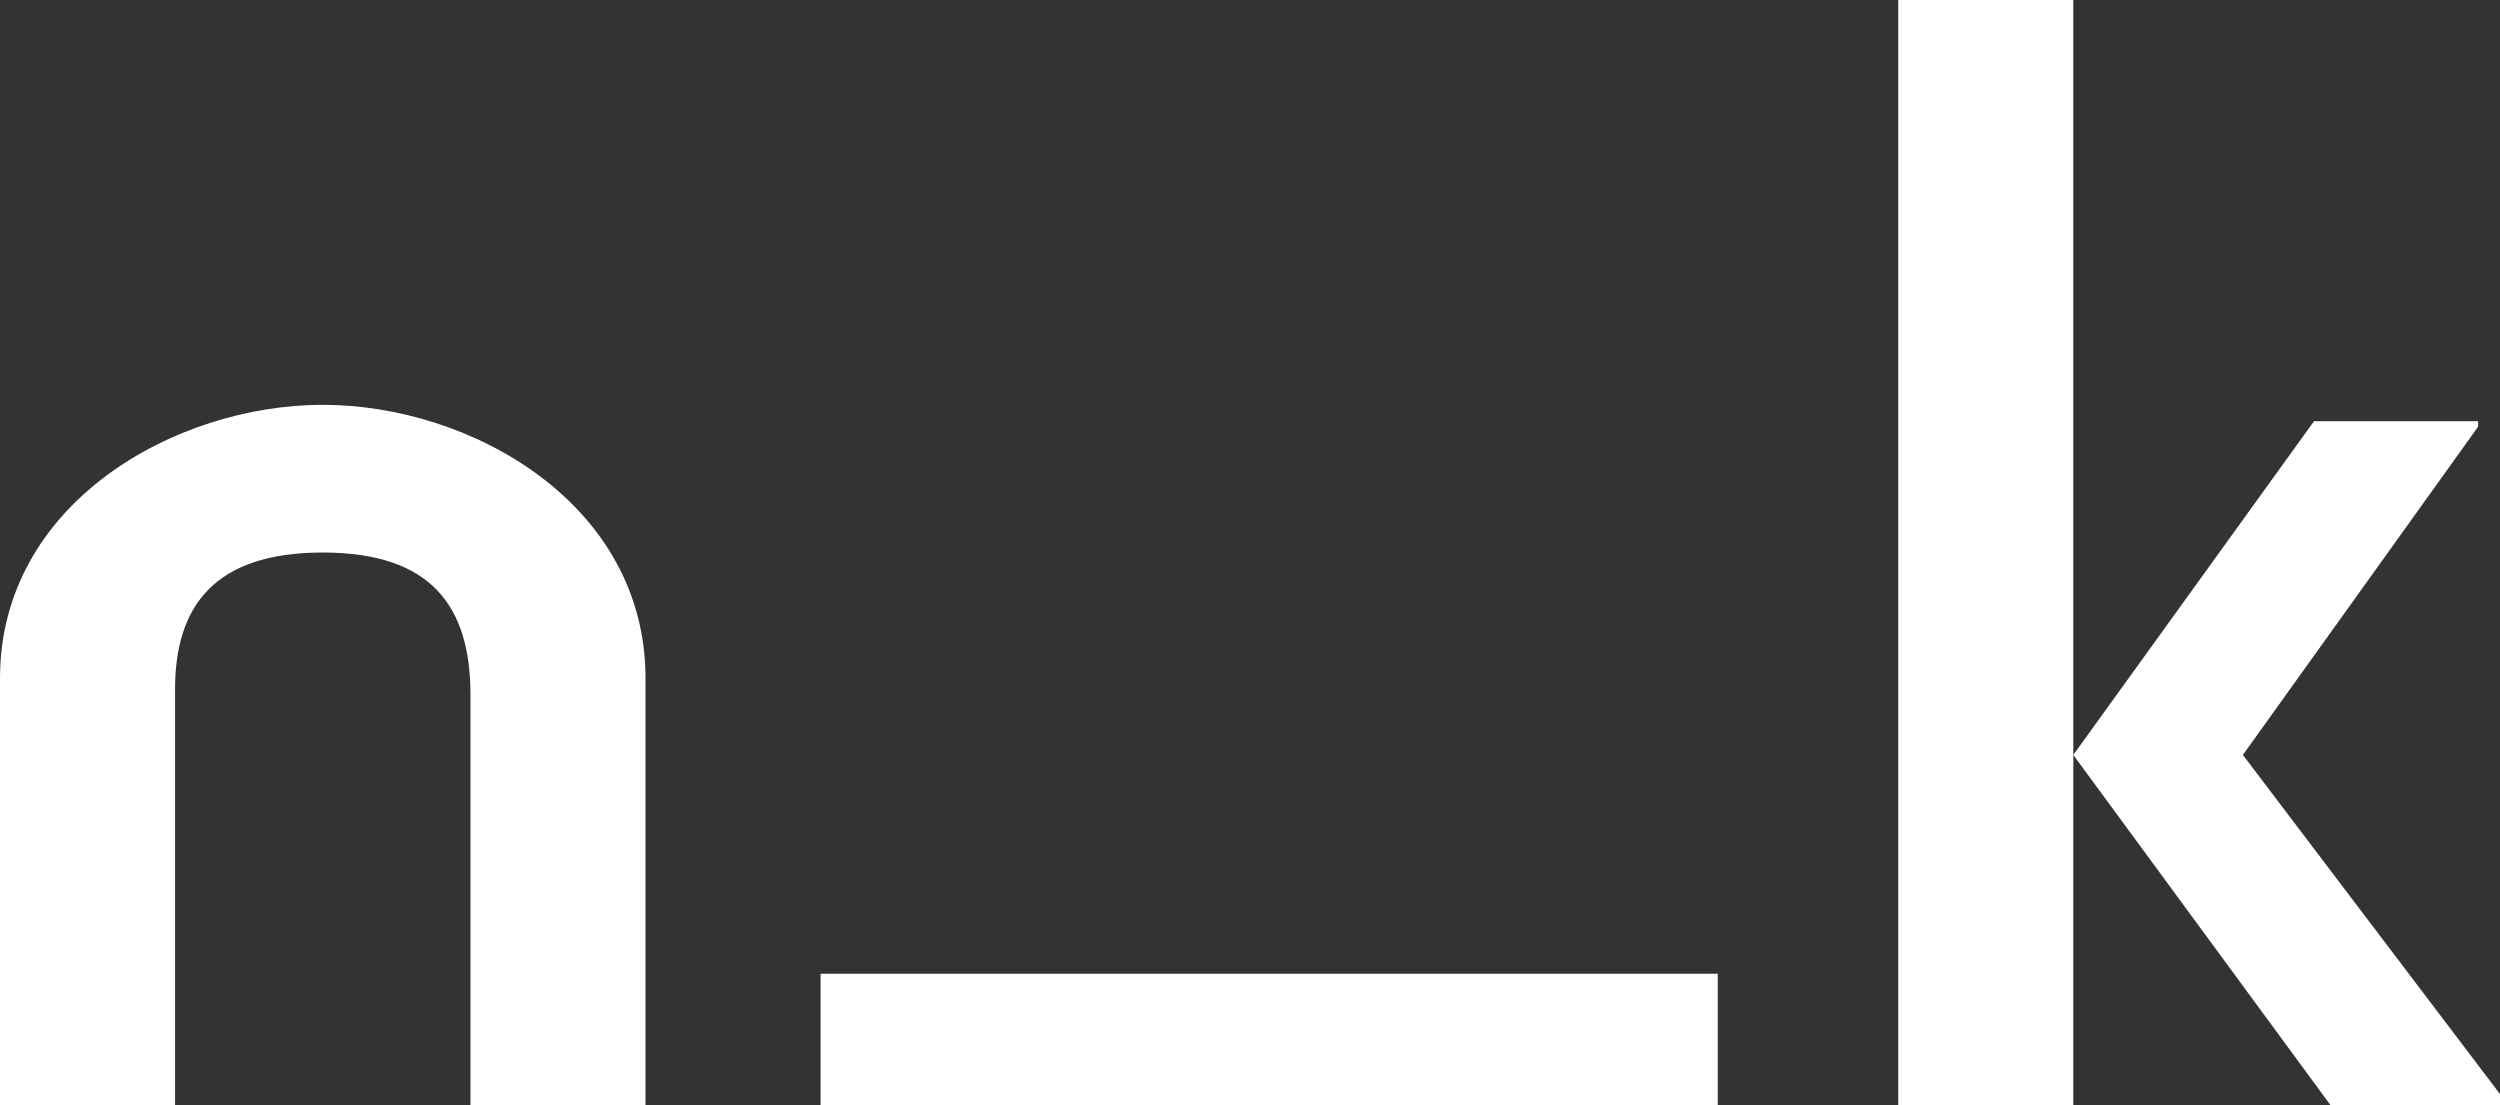 <?xml version="1.0" encoding="utf-8"?>
<!-- Generator: Adobe Illustrator 28.1.0, SVG Export Plug-In . SVG Version: 6.00 Build 0)  -->
<svg version="1.1" id="Layer_1" xmlns="http://www.w3.org/2000/svg" xmlns:xlink="http://www.w3.org/1999/xlink" x="0px" y="0px"
	 viewBox="0 0 45.7 20.2" style="enable-background:new 0 0 45.7 20.2;" xml:space="preserve">
<rect x="0" y="0" width="45.7" height="20.2" fill="#333333" stroke="none"/>
<style type="text/css">
	.st0{fill:#FFFFFF;}
</style>
<g>
	<rect x="15" y="17.8" class="st0" width="16.4" height="2.4"/>
	<path class="st0" d="M0,20.2h3.2v-7.6c0-1.5,0.7-2.5,2.7-2.5c2,0,2.7,1,2.7,2.6v7.5h3.2v-7.8c0-3.2-3.2-5-5.9-5
		c-2.7,0-5.9,1.8-5.9,5L0,20.2z"/>
	<polygon class="st0" points="42.3,7.7 37.9,13.8 42.6,20.2 45.7,20.2 45.7,20 41,13.8 45.3,7.8 45.3,7.7 	"/>
	<rect x="34.7" class="st0" width="3.2" height="20.2"/>
</g>
</svg>
